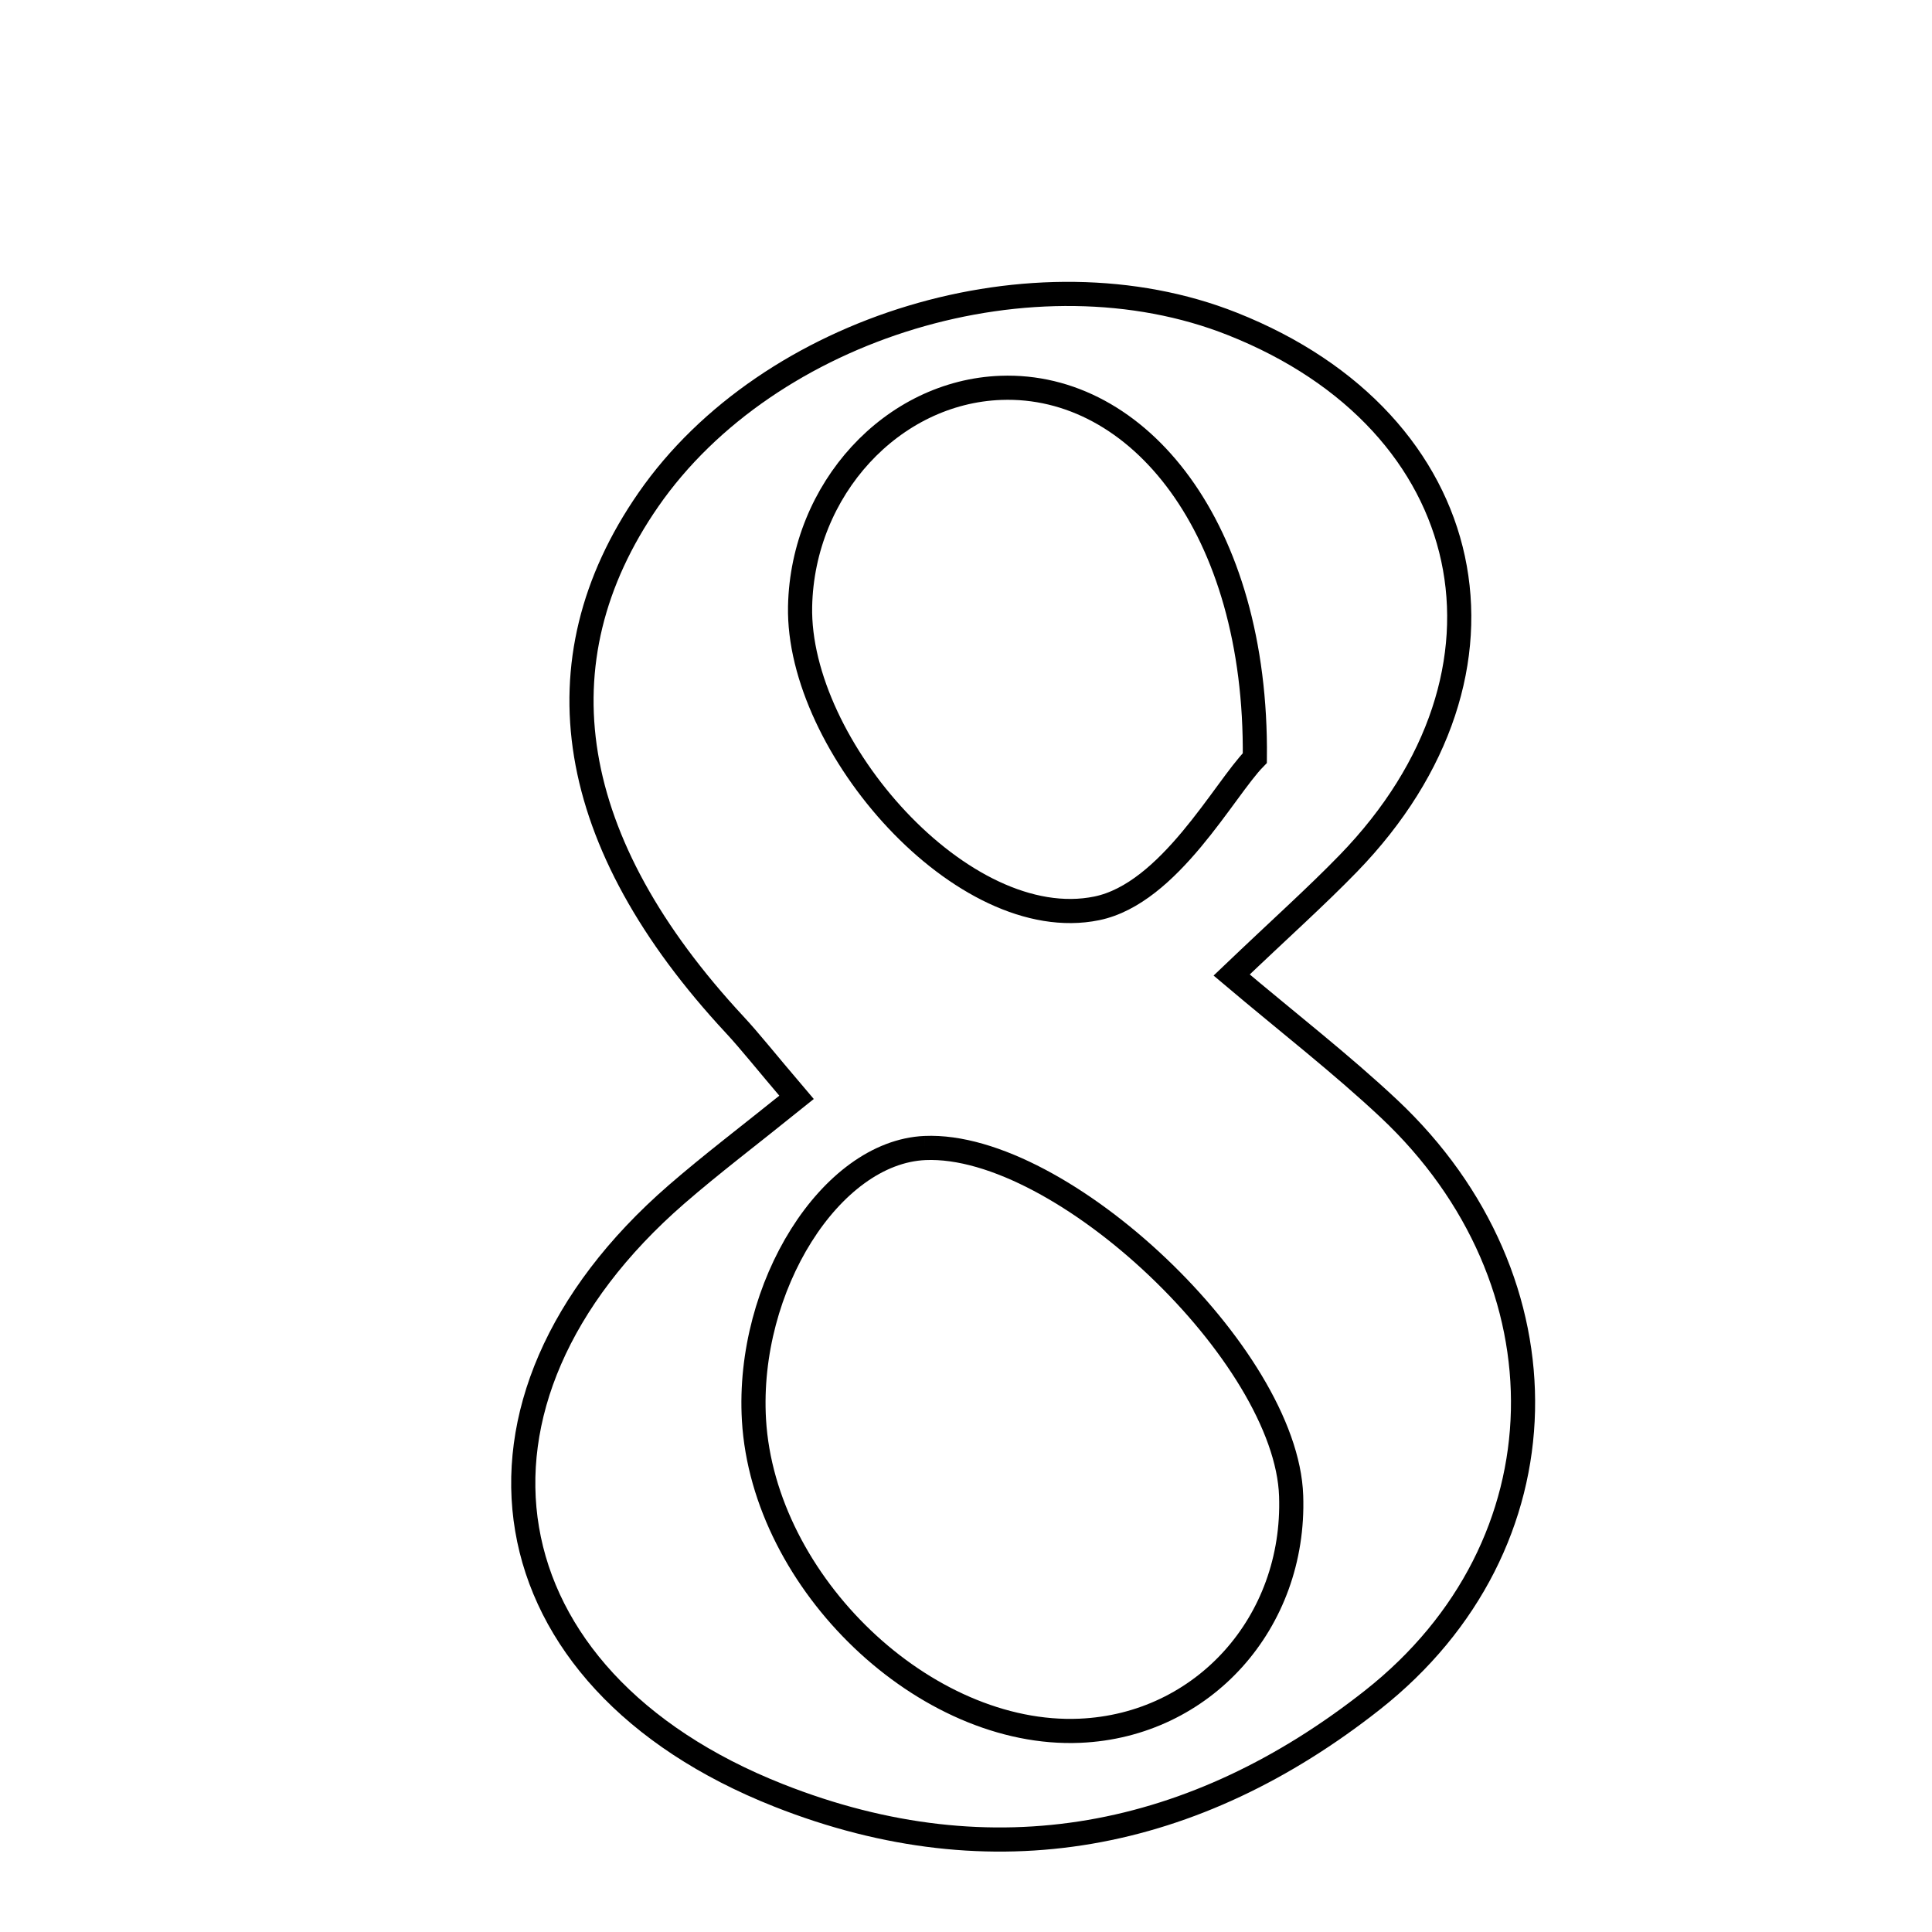 <svg xmlns="http://www.w3.org/2000/svg" viewBox="0.0 0.0 24.0 24.0" height="200px" width="200px"><path fill="none" stroke="black" stroke-width=".3" stroke-opacity="1.0"  filling="0" d="M15.31 4.024 C18.39 5.245 19.058 8.346 16.75 10.725 C16.348 11.139 15.916 11.524 15.3 12.112 C16.007 12.709 16.657 13.212 17.254 13.772 C19.527 15.909 19.489 19.196 17.048 21.119 C14.855 22.848 12.347 23.36 9.673 22.303 C6.004 20.854 5.431 17.42 8.404 14.837 C8.837 14.461 9.295 14.115 9.895 13.632 C9.495 13.162 9.32 12.938 9.127 12.73 C7.028 10.472 6.657 8.225 8.054 6.208 C9.549 4.05 12.862 3.052 15.31 4.024"></path>
<path fill="none" stroke="black" stroke-width=".3" stroke-opacity="1.0"  filling="0" d="M12.435 4.818 C14.136 4.756 15.618 6.551 15.588 9.417 C15.206 9.806 14.528 11.099 13.624 11.284 C11.963 11.624 9.903 9.267 9.939 7.533 C9.969 6.078 11.082 4.867 12.435 4.818"></path>
<path fill="none" stroke="black" stroke-width=".3" stroke-opacity="1.0"  filling="0" d="M11.49 14.261 C13.191 14.187 15.981 16.837 16.039 18.582 C16.093 20.157 14.945 21.434 13.415 21.5 C11.494 21.584 9.485 19.668 9.366 17.639 C9.27 15.983 10.32 14.313 11.49 14.261"></path></svg>